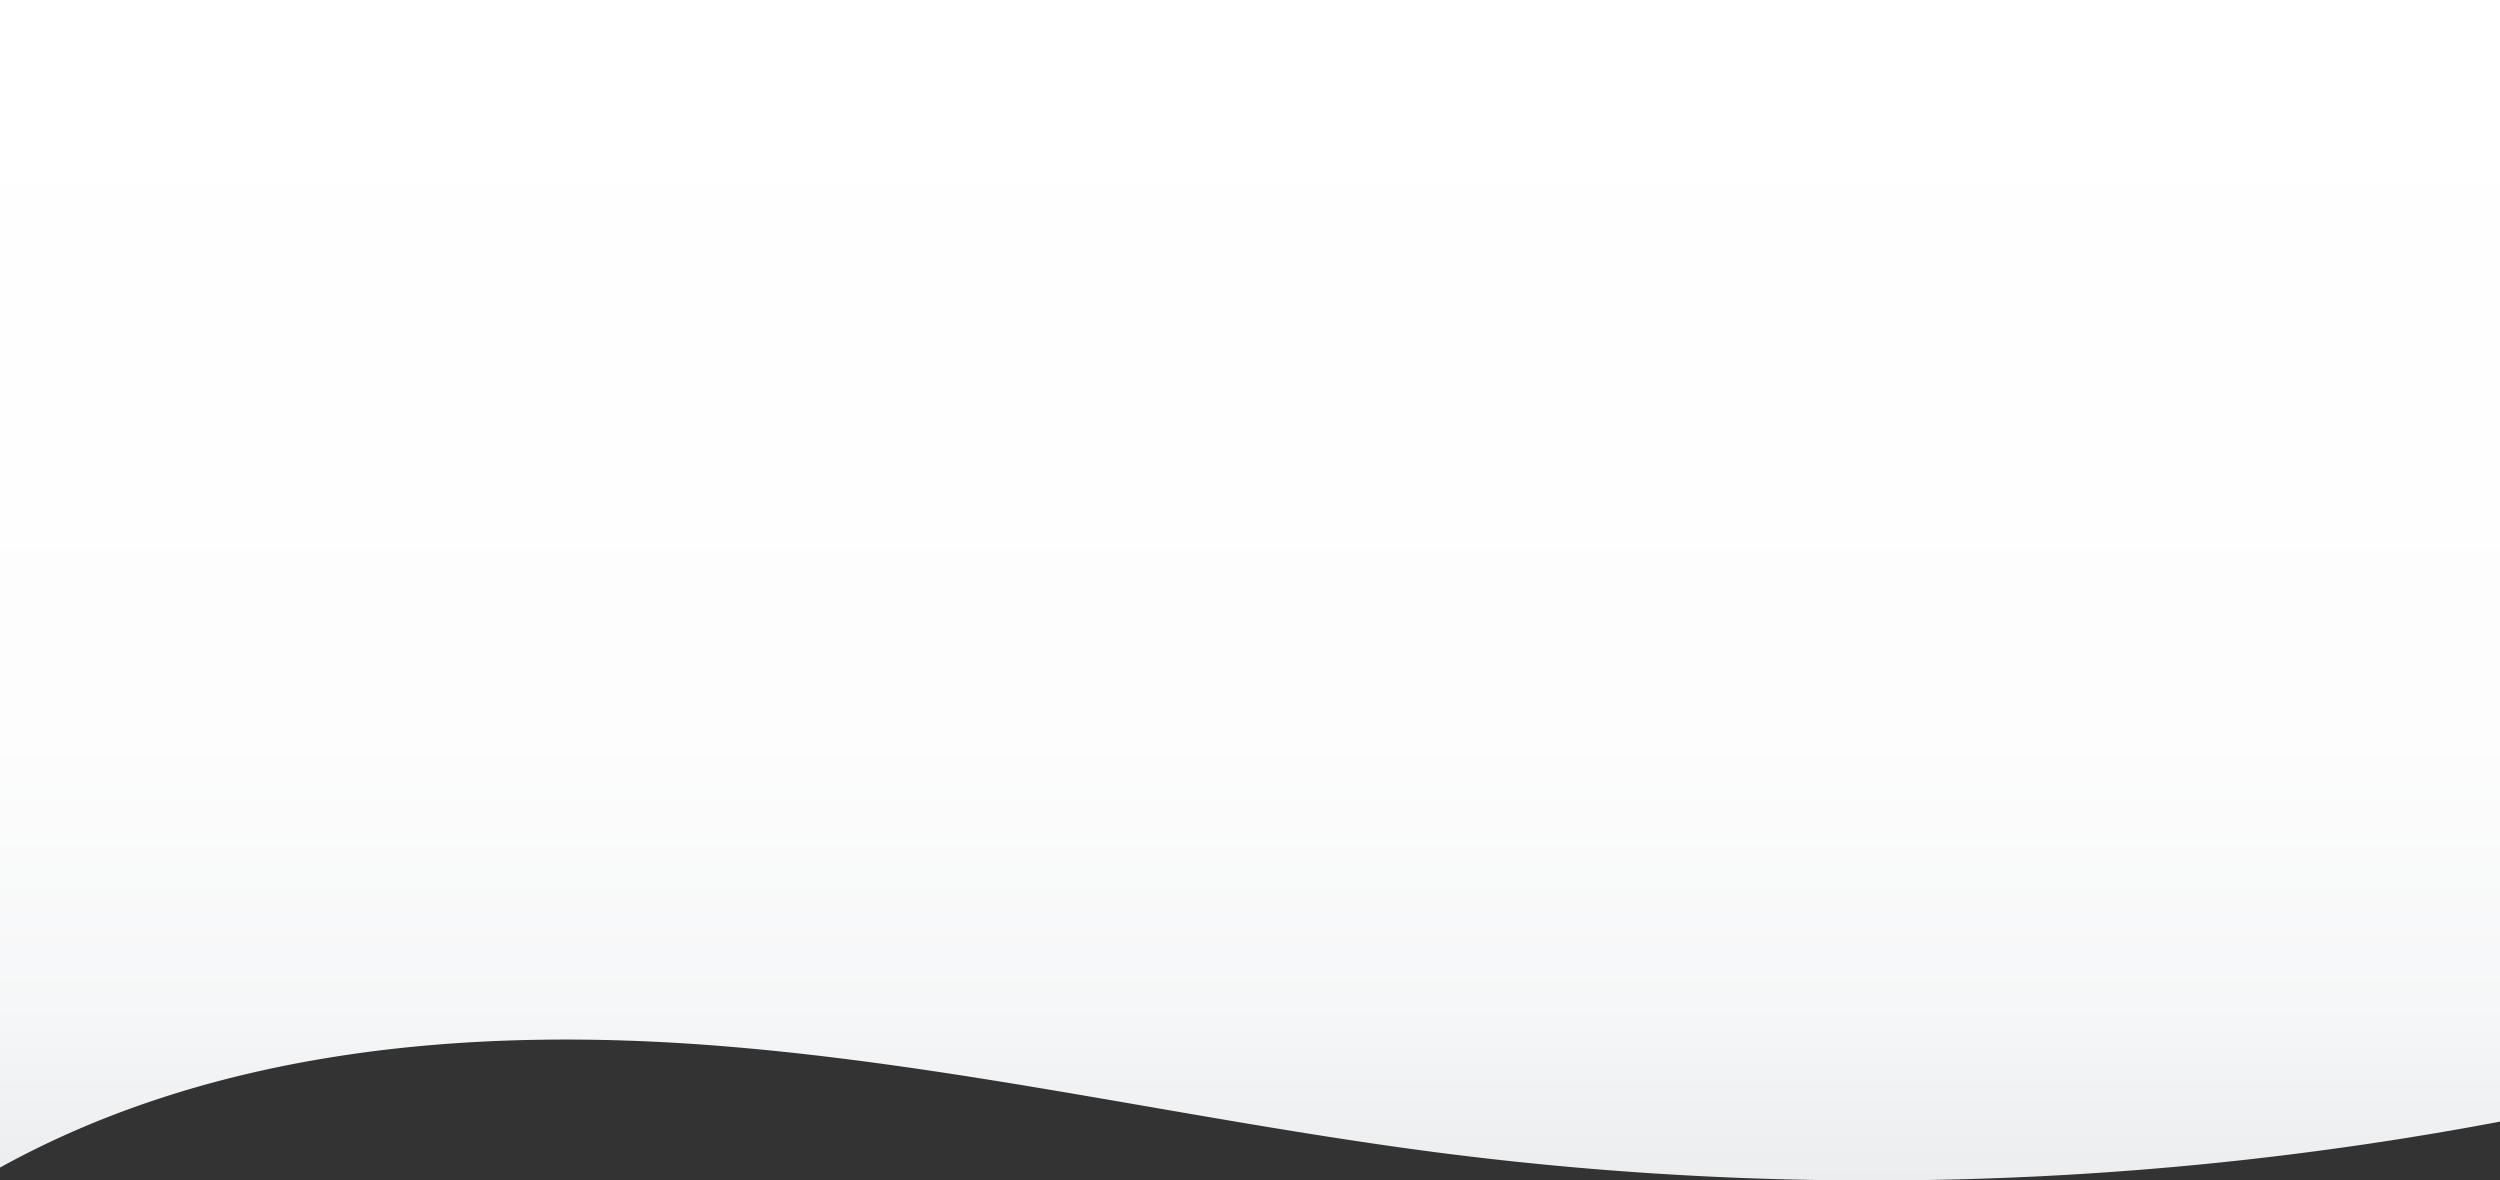 <svg xmlns="http://www.w3.org/2000/svg" xmlns:xlink="http://www.w3.org/1999/xlink" viewBox="0 0 1920 906.6"><rect x="0" y="0" width="1920" height="906.6" fill="#333333" stroke="none"/><defs><style>.cls-1{fill:url(#linear-gradient);}</style><linearGradient id="linear-gradient" x1="960" y1="906.6" x2="960" gradientUnits="userSpaceOnUse"><stop offset="0" stop-color="#ebedee"/><stop offset="0.15" stop-color="#f6f7f8"/><stop offset="0.38" stop-color="#fdfdfd"/><stop offset="1" stop-color="#fff"/></linearGradient></defs><title>curve-gray-5</title><g id="Layer_2" data-name="Layer 2"><g id="Layer_1-2" data-name="Layer 1"><path id="curve-gray-5" class="cls-1" d="M0,896.69c165.17-91.25,362-108.34,550.11-93.64S922.76,862,1110,885.87A2598.53,2598.53,0,0,0,1920,861.41V0H0Z"/></g></g></svg>